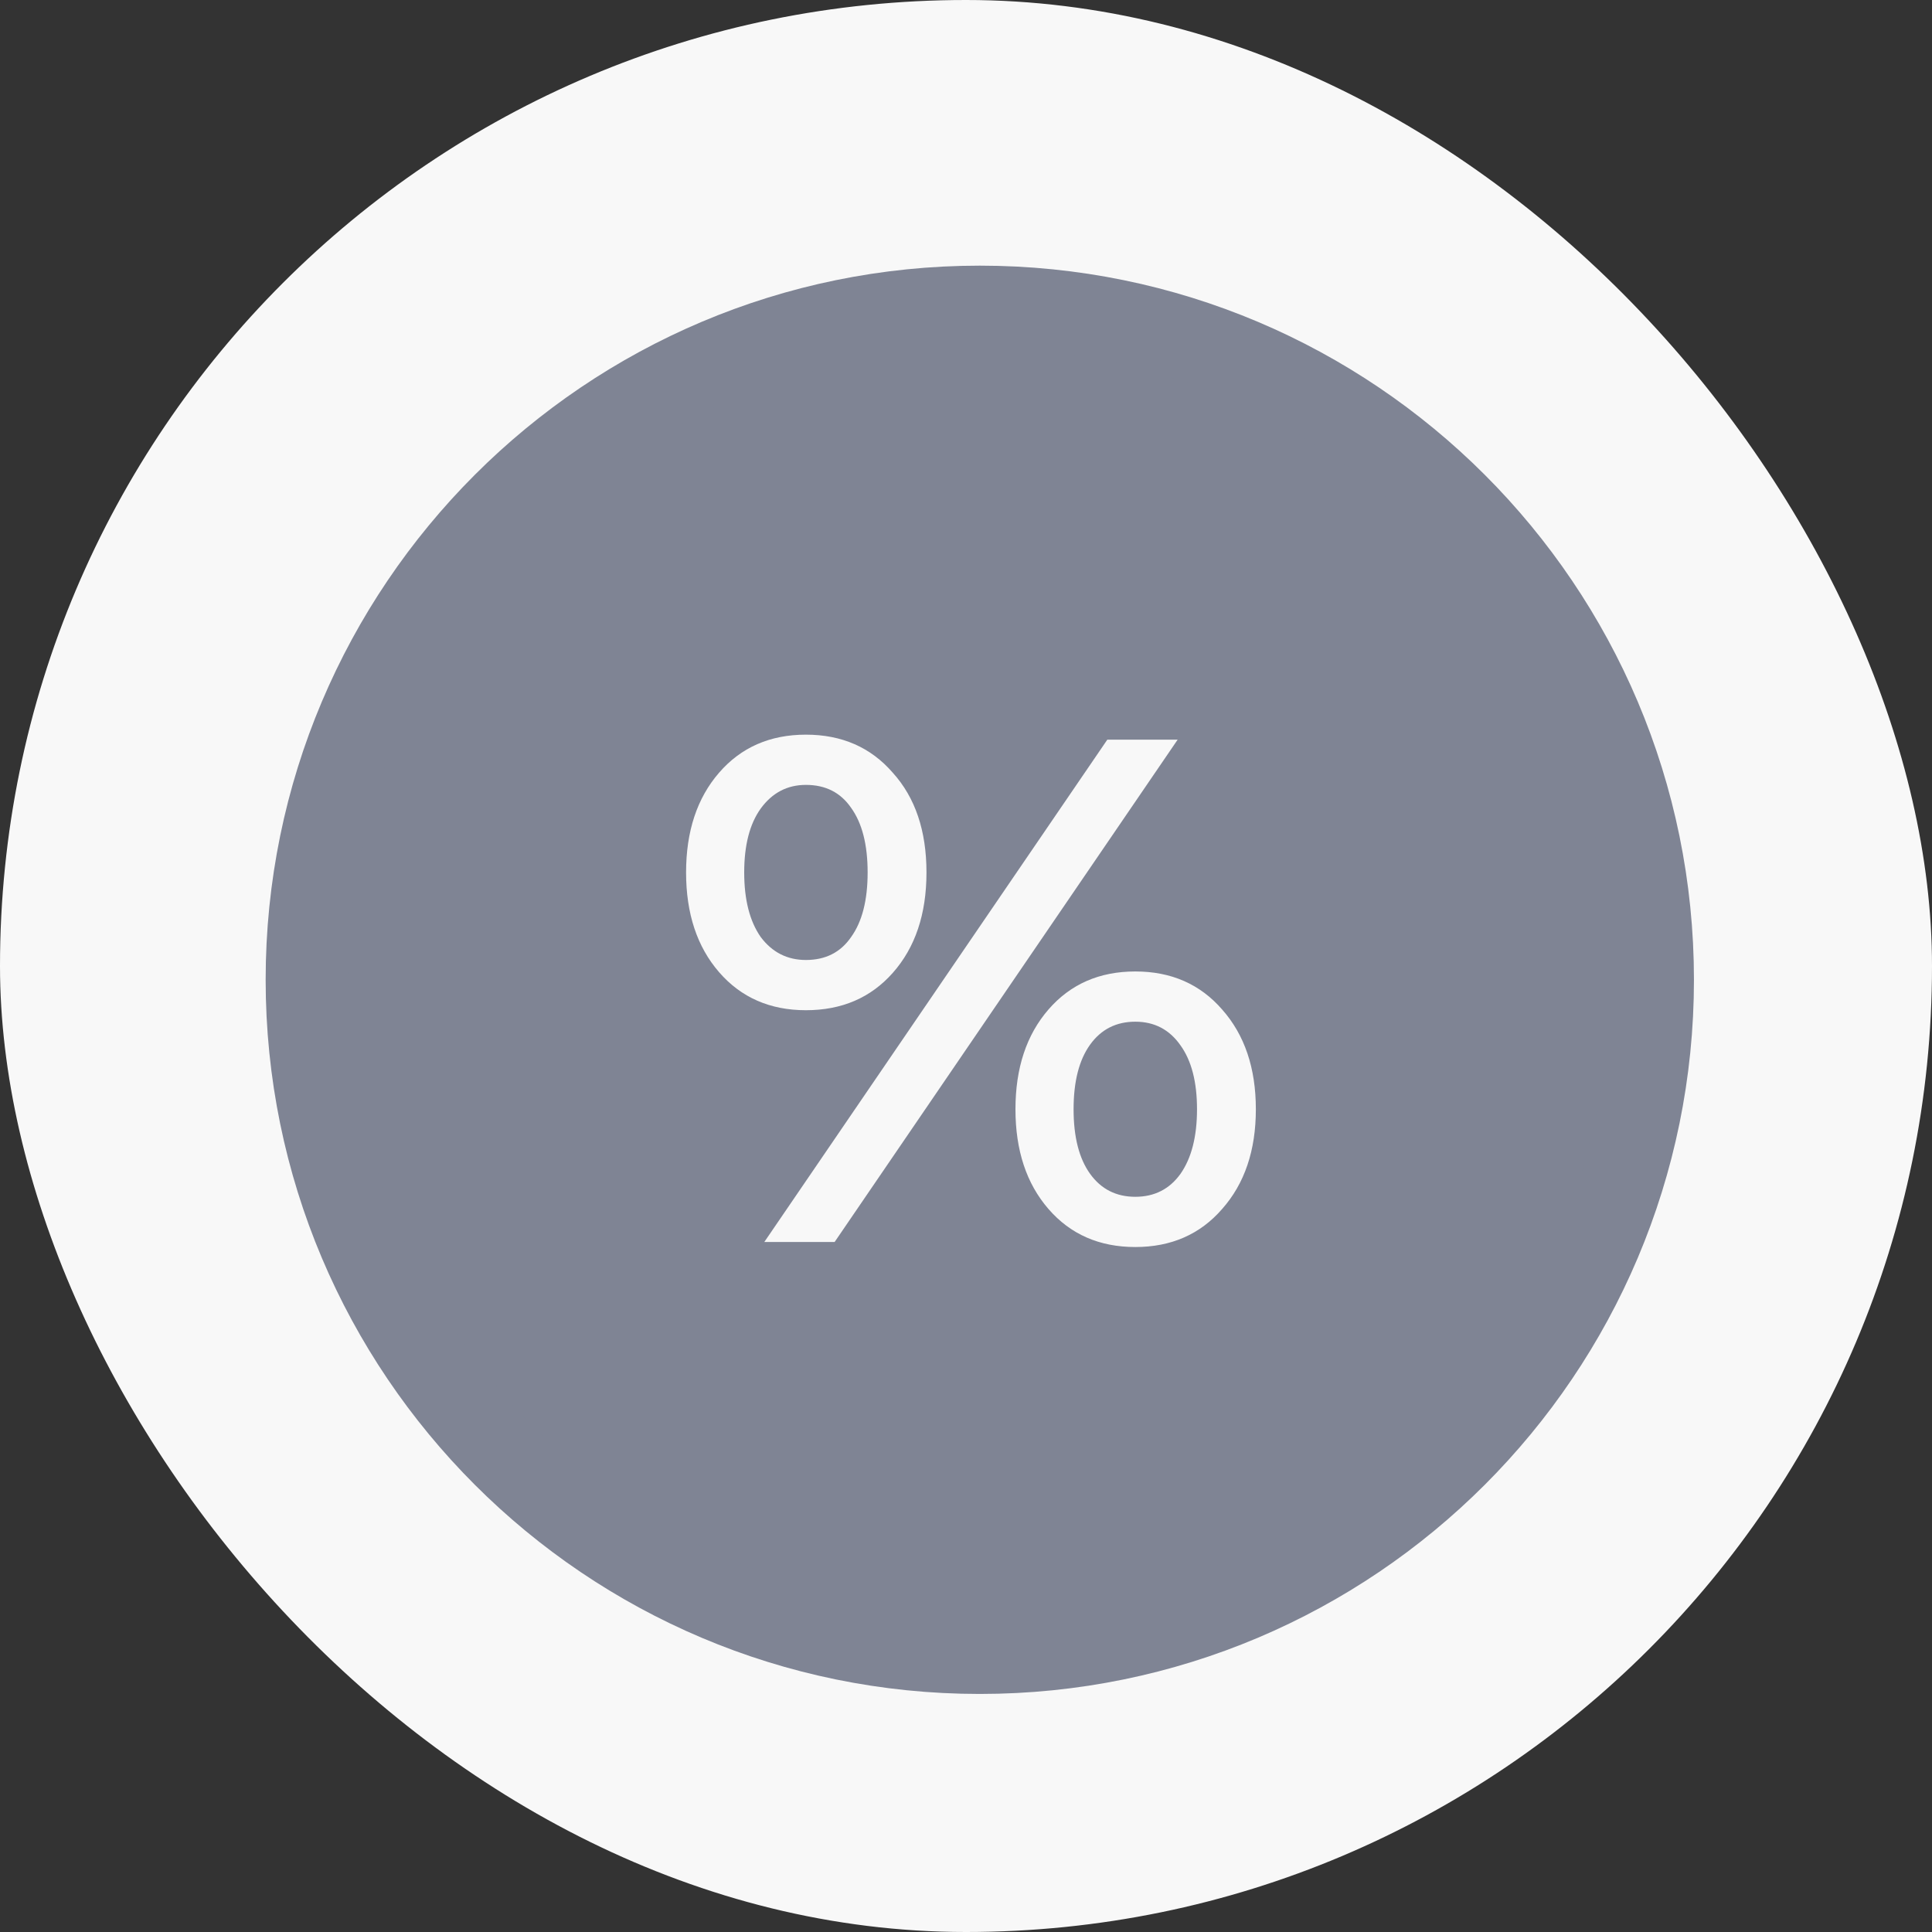 <svg width="70" height="70" viewBox="0 0 70 70" fill="none" xmlns="http://www.w3.org/2000/svg">
<rect x="0" y="0" width="70" height="70" fill="#333333" stroke="none"/>
<rect width="70" height="70" rx="35" fill="#F8F8F8"/>
<path d="M35.5 59.875C48.962 59.875 59.875 48.962 59.875 35.5C59.875 22.038 48.962 11.125 35.5 11.125C22.038 11.125 11.125 22.038 11.125 35.5C11.125 48.962 22.038 59.875 35.5 59.875Z" fill="#7F8494" stroke="#7F8494" stroke-width="3" stroke-miterlimit="10"/>
<path d="M29.2 36.602C27.9 36.602 26.851 36.143 26.054 35.224C25.257 34.305 24.858 33.101 24.858 31.61C24.858 30.119 25.257 28.915 26.054 27.996C26.851 27.077 27.9 26.618 29.2 26.618C30.5 26.618 31.549 27.077 32.346 27.996C33.161 28.897 33.568 30.102 33.568 31.61C33.568 33.118 33.161 34.331 32.346 35.25C31.549 36.151 30.5 36.602 29.2 36.602ZM40.12 26.8H42.668L30.24 45H27.692L40.12 26.8ZM29.2 34.782C29.911 34.782 30.457 34.505 30.838 33.95C31.237 33.395 31.436 32.615 31.436 31.61C31.436 30.605 31.237 29.825 30.838 29.27C30.457 28.715 29.911 28.438 29.2 28.438C28.524 28.438 27.978 28.724 27.562 29.296C27.163 29.851 26.964 30.622 26.964 31.61C26.964 32.598 27.163 33.378 27.562 33.95C27.978 34.505 28.524 34.782 29.2 34.782ZM41.134 45.182C39.834 45.182 38.785 44.723 37.988 43.804C37.191 42.885 36.792 41.681 36.792 40.19C36.792 38.699 37.191 37.495 37.988 36.576C38.785 35.657 39.834 35.198 41.134 35.198C42.434 35.198 43.483 35.657 44.28 36.576C45.095 37.495 45.502 38.699 45.502 40.19C45.502 41.681 45.095 42.885 44.28 43.804C43.483 44.723 42.434 45.182 41.134 45.182ZM41.134 43.362C41.827 43.362 42.373 43.085 42.772 42.53C43.171 41.958 43.37 41.178 43.37 40.19C43.37 39.202 43.171 38.431 42.772 37.876C42.373 37.304 41.827 37.018 41.134 37.018C40.441 37.018 39.895 37.295 39.496 37.85C39.097 38.405 38.898 39.185 38.898 40.19C38.898 41.195 39.097 41.975 39.496 42.53C39.895 43.085 40.441 43.362 41.134 43.362Z" fill="#F8F8F8"/>
</svg>
